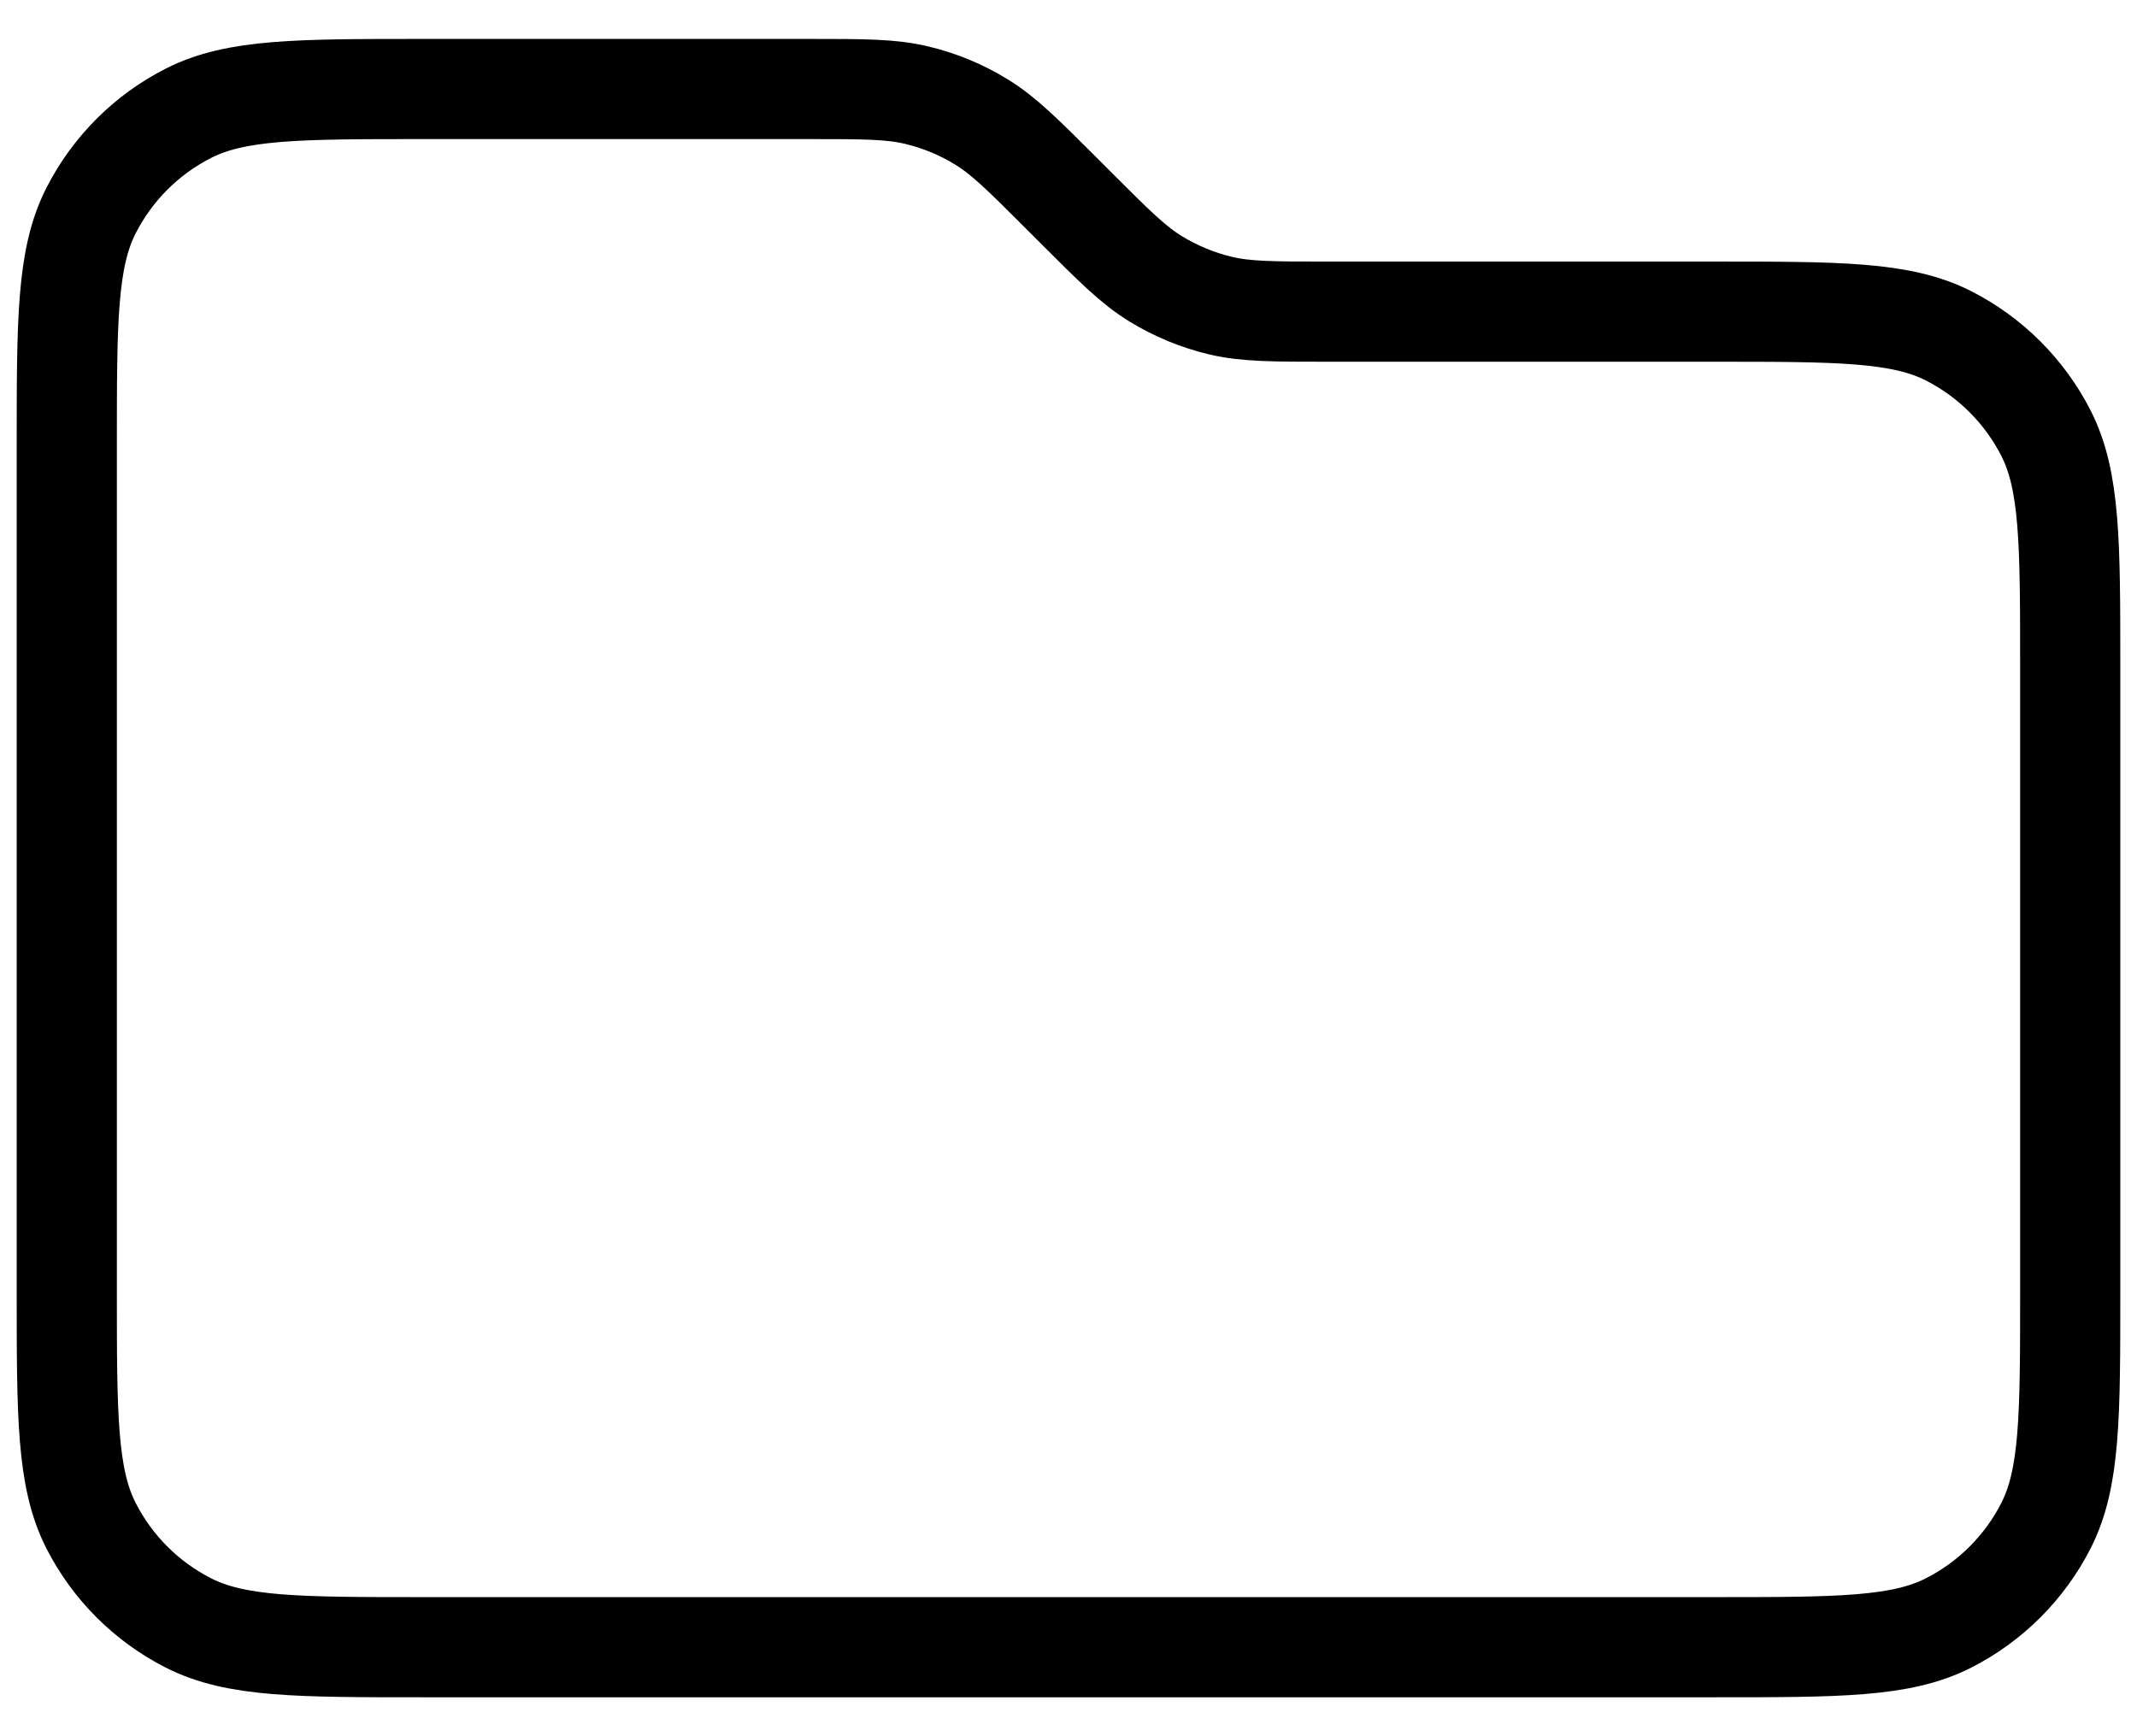 <svg width="32" height="26" viewBox="0 0 32 26" fill="none" xmlns="http://www.w3.org/2000/svg">
<path d="M1 6.667C1 4.8 1 3.867 1.363 3.154C1.683 2.526 2.193 2.016 2.82 1.697C3.533 1.333 4.466 1.333 6.333 1.333H12.124C12.94 1.333 13.347 1.333 13.731 1.426C14.071 1.507 14.396 1.642 14.694 1.825C15.031 2.031 15.319 2.319 15.896 2.896L16.105 3.105C16.681 3.681 16.969 3.97 17.306 4.176C17.604 4.358 17.929 4.493 18.269 4.575C18.653 4.667 19.061 4.667 19.876 4.667H25.667C27.534 4.667 28.467 4.667 29.18 5.03C29.807 5.35 30.317 5.86 30.637 6.487C31 7.2 31 8.133 31 10V19.334C31 21.2 31 22.134 30.637 22.847C30.317 23.474 29.807 23.984 29.18 24.303C28.467 24.667 27.534 24.667 25.667 24.667H6.333C4.466 24.667 3.533 24.667 2.82 24.303C2.193 23.984 1.683 23.474 1.363 22.847C1 22.134 1 21.2 1 19.334V6.667Z" stroke="black" stroke-width="1.5" stroke-linecap="round" stroke-linejoin="round"/>
</svg>
